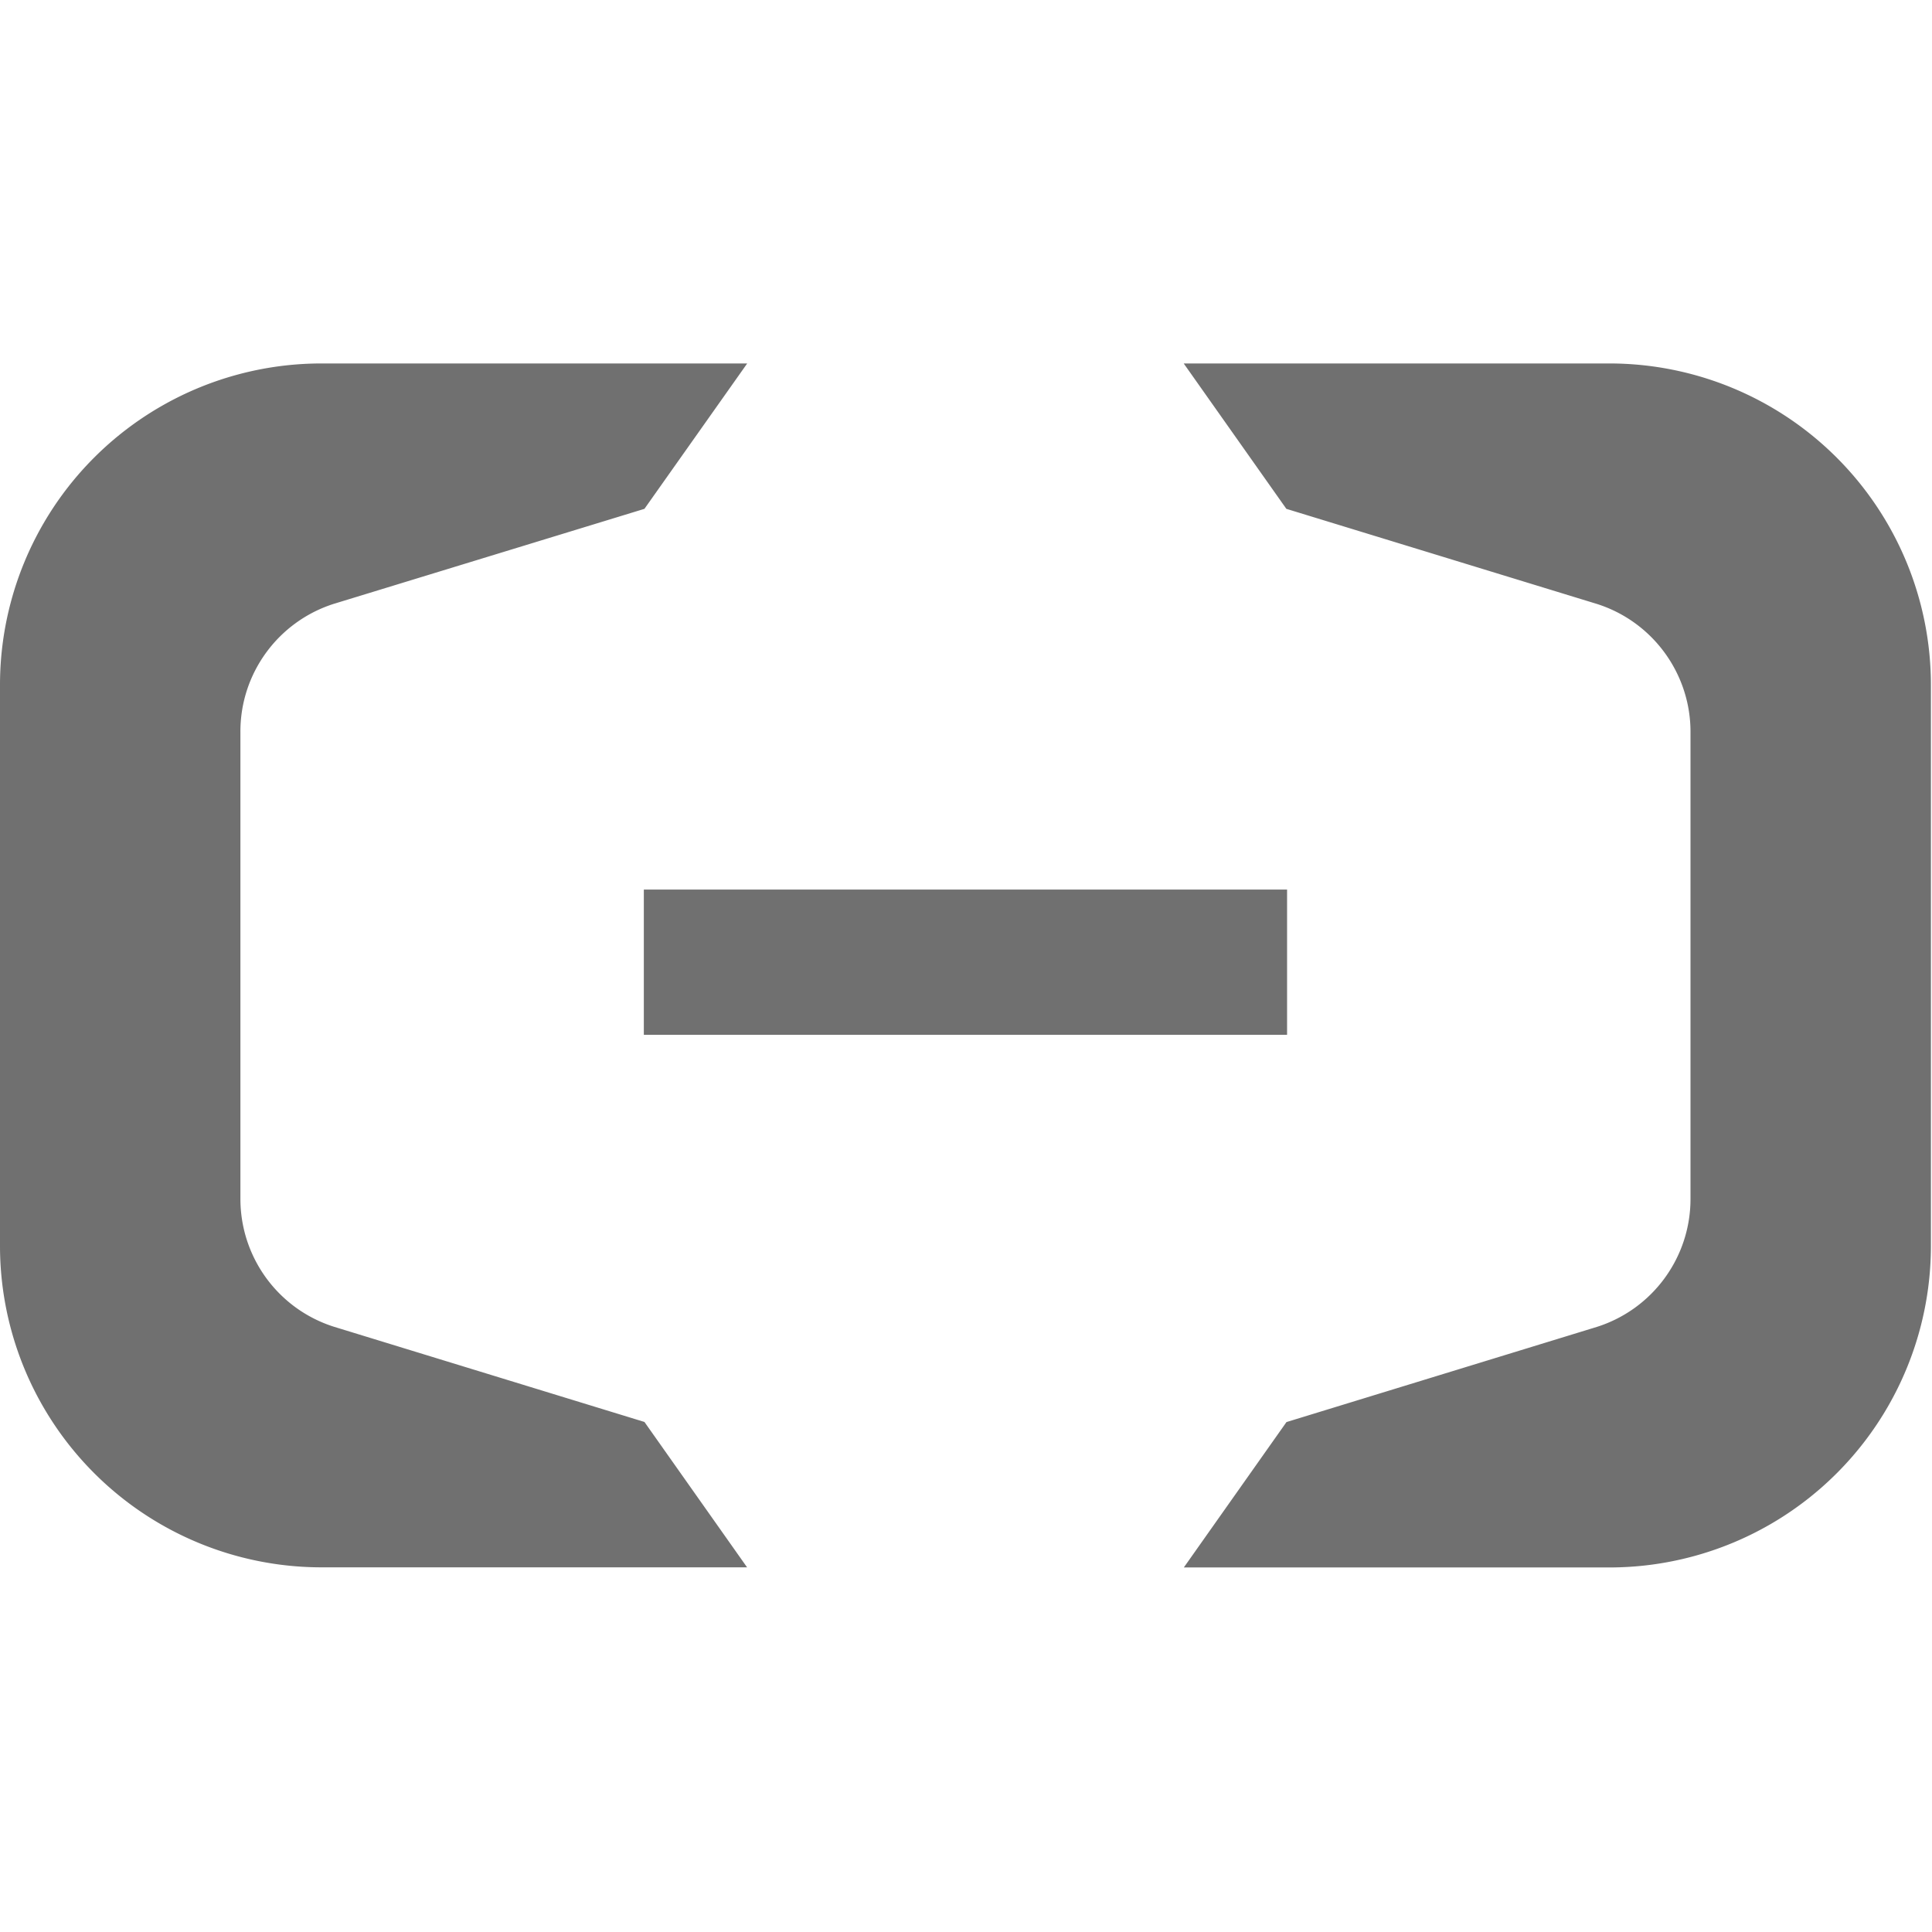 <?xml version="1.0" standalone="no"?><!DOCTYPE svg PUBLIC "-//W3C//DTD SVG 1.1//EN" "http://www.w3.org/Graphics/SVG/1.1/DTD/svg11.dtd"><svg t="1621436179599" class="icon" viewBox="0 0 1024 1024" version="1.1" xmlns="http://www.w3.org/2000/svg" p-id="1339" width="32" height="32" xmlns:xlink="http://www.w3.org/1999/xlink"><defs><style type="text/css"></style></defs><path d="M0 0h1024v1024H0z" fill="#707070" fill-opacity="0" p-id="1340"></path><path d="M341.248 548.48h340.928V471.488H341.248z" fill="#707070" p-id="1341"></path><path d="M852.992 192.64H627.392l54.4 77.056 164.48 50.368c29.76 9.408 49.92 37.12 49.728 68.288v246.656c0.192 31.232-19.968 58.88-49.664 68.288l-164.48 50.432-54.4 77.056h225.536a170.432 170.432 0 0 0 170.432-170.432V363.008a170.432 170.432 0 0 0-170.432-170.368M170.432 192.64h225.6l-54.464 77.056L177.088 320c-29.76 9.408-49.92 37.12-49.664 68.288v246.656c-0.192 31.232 19.904 58.88 49.664 68.288l164.48 50.432 54.4 77.056H170.496A170.432 170.432 0 0 1 0 660.352V363.008A170.368 170.368 0 0 1 170.432 192.64" fill="#707070" p-id="1342"></path></svg>
